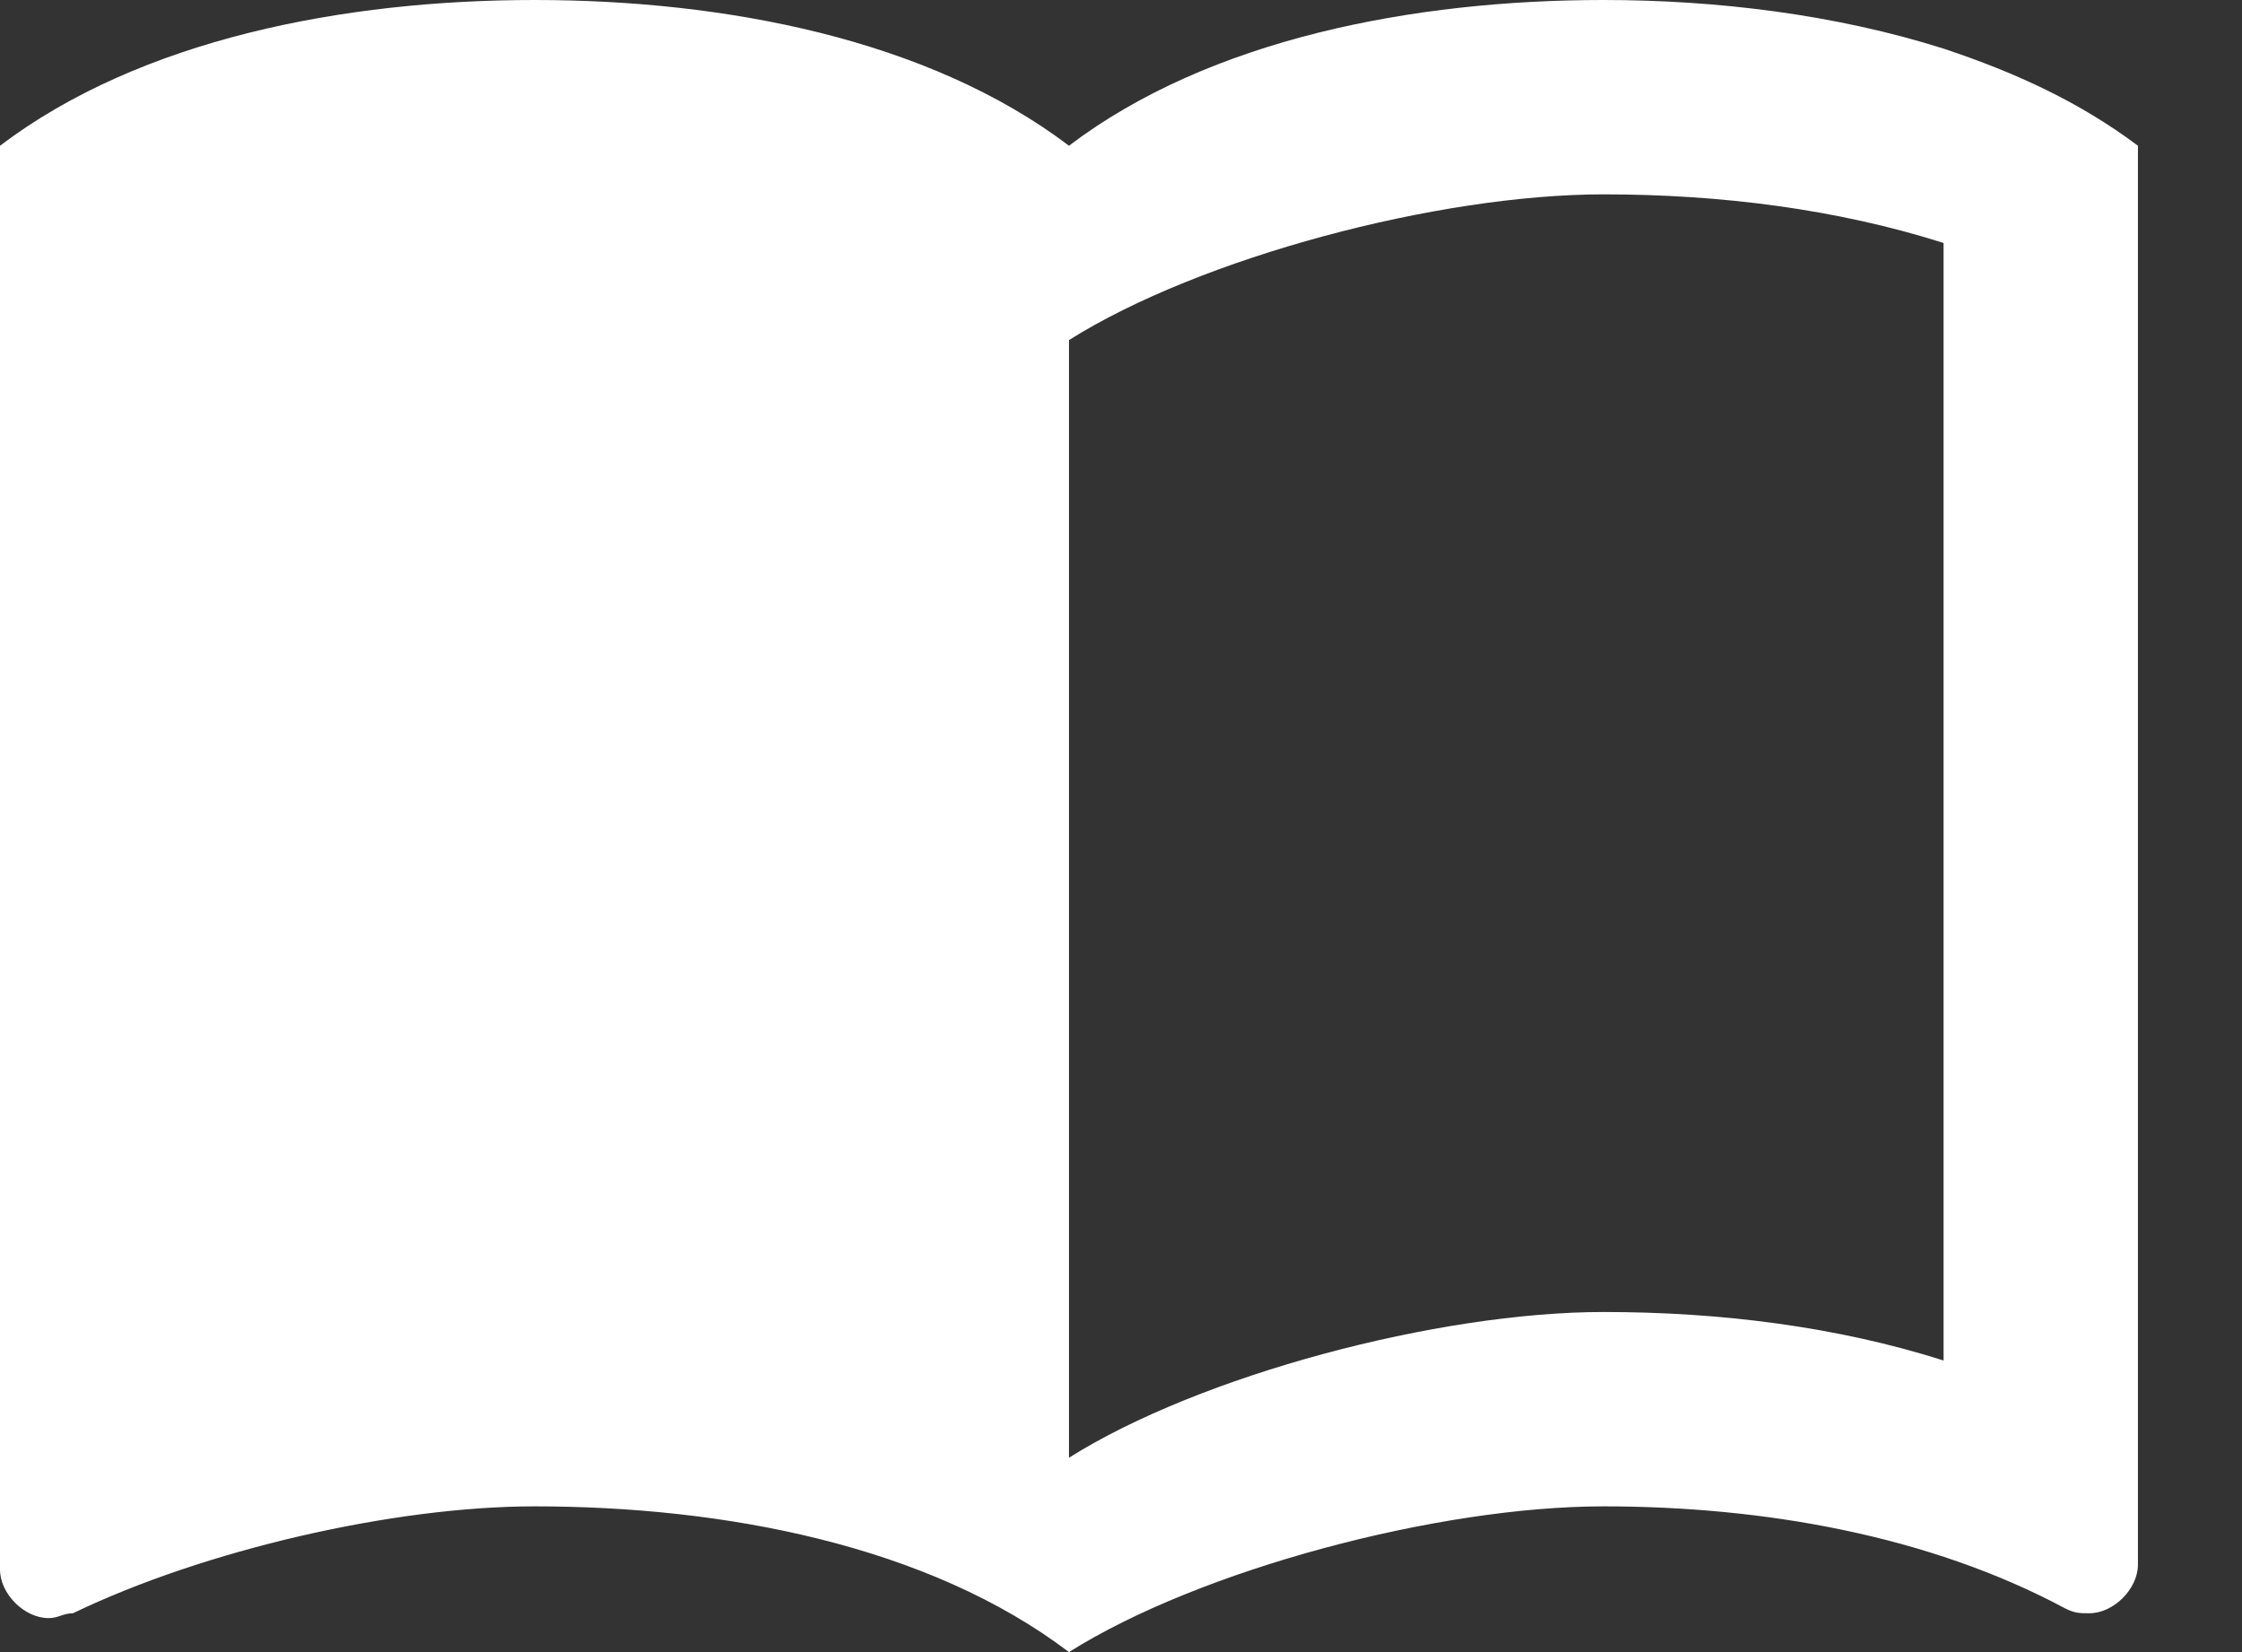 <svg width="19" height="14" viewBox="0 0 19 14" fill="none" xmlns="http://www.w3.org/2000/svg">
<rect x="0" y="0" width="19" height="14" fill="#333333" stroke="none"/>
<path d="M16.471 0.412C15.557 0.123 14.552 0 13.589 0C11.983 0 10.253 0.329 9.059 1.235C7.865 0.329 6.136 0 4.53 0C2.924 0 1.195 0.329 0 1.235V13.3C0 13.506 0.206 13.712 0.412 13.712C0.495 13.712 0.536 13.671 0.618 13.671C1.73 13.135 3.336 12.765 4.53 12.765C6.136 12.765 7.865 13.094 9.059 14C10.171 13.3 12.189 12.765 13.589 12.765C14.947 12.765 16.348 13.012 17.5 13.629C17.583 13.671 17.624 13.671 17.706 13.671C17.912 13.671 18.118 13.465 18.118 13.259V1.235C17.624 0.865 17.089 0.618 16.471 0.412ZM16.471 11.529C15.565 11.241 14.577 11.118 13.589 11.118C12.189 11.118 10.171 11.653 9.059 12.353V2.882C10.171 2.182 12.189 1.647 13.589 1.647C14.577 1.647 15.565 1.771 16.471 2.059V11.529Z" fill="#FFFFFF"/>
</svg>
